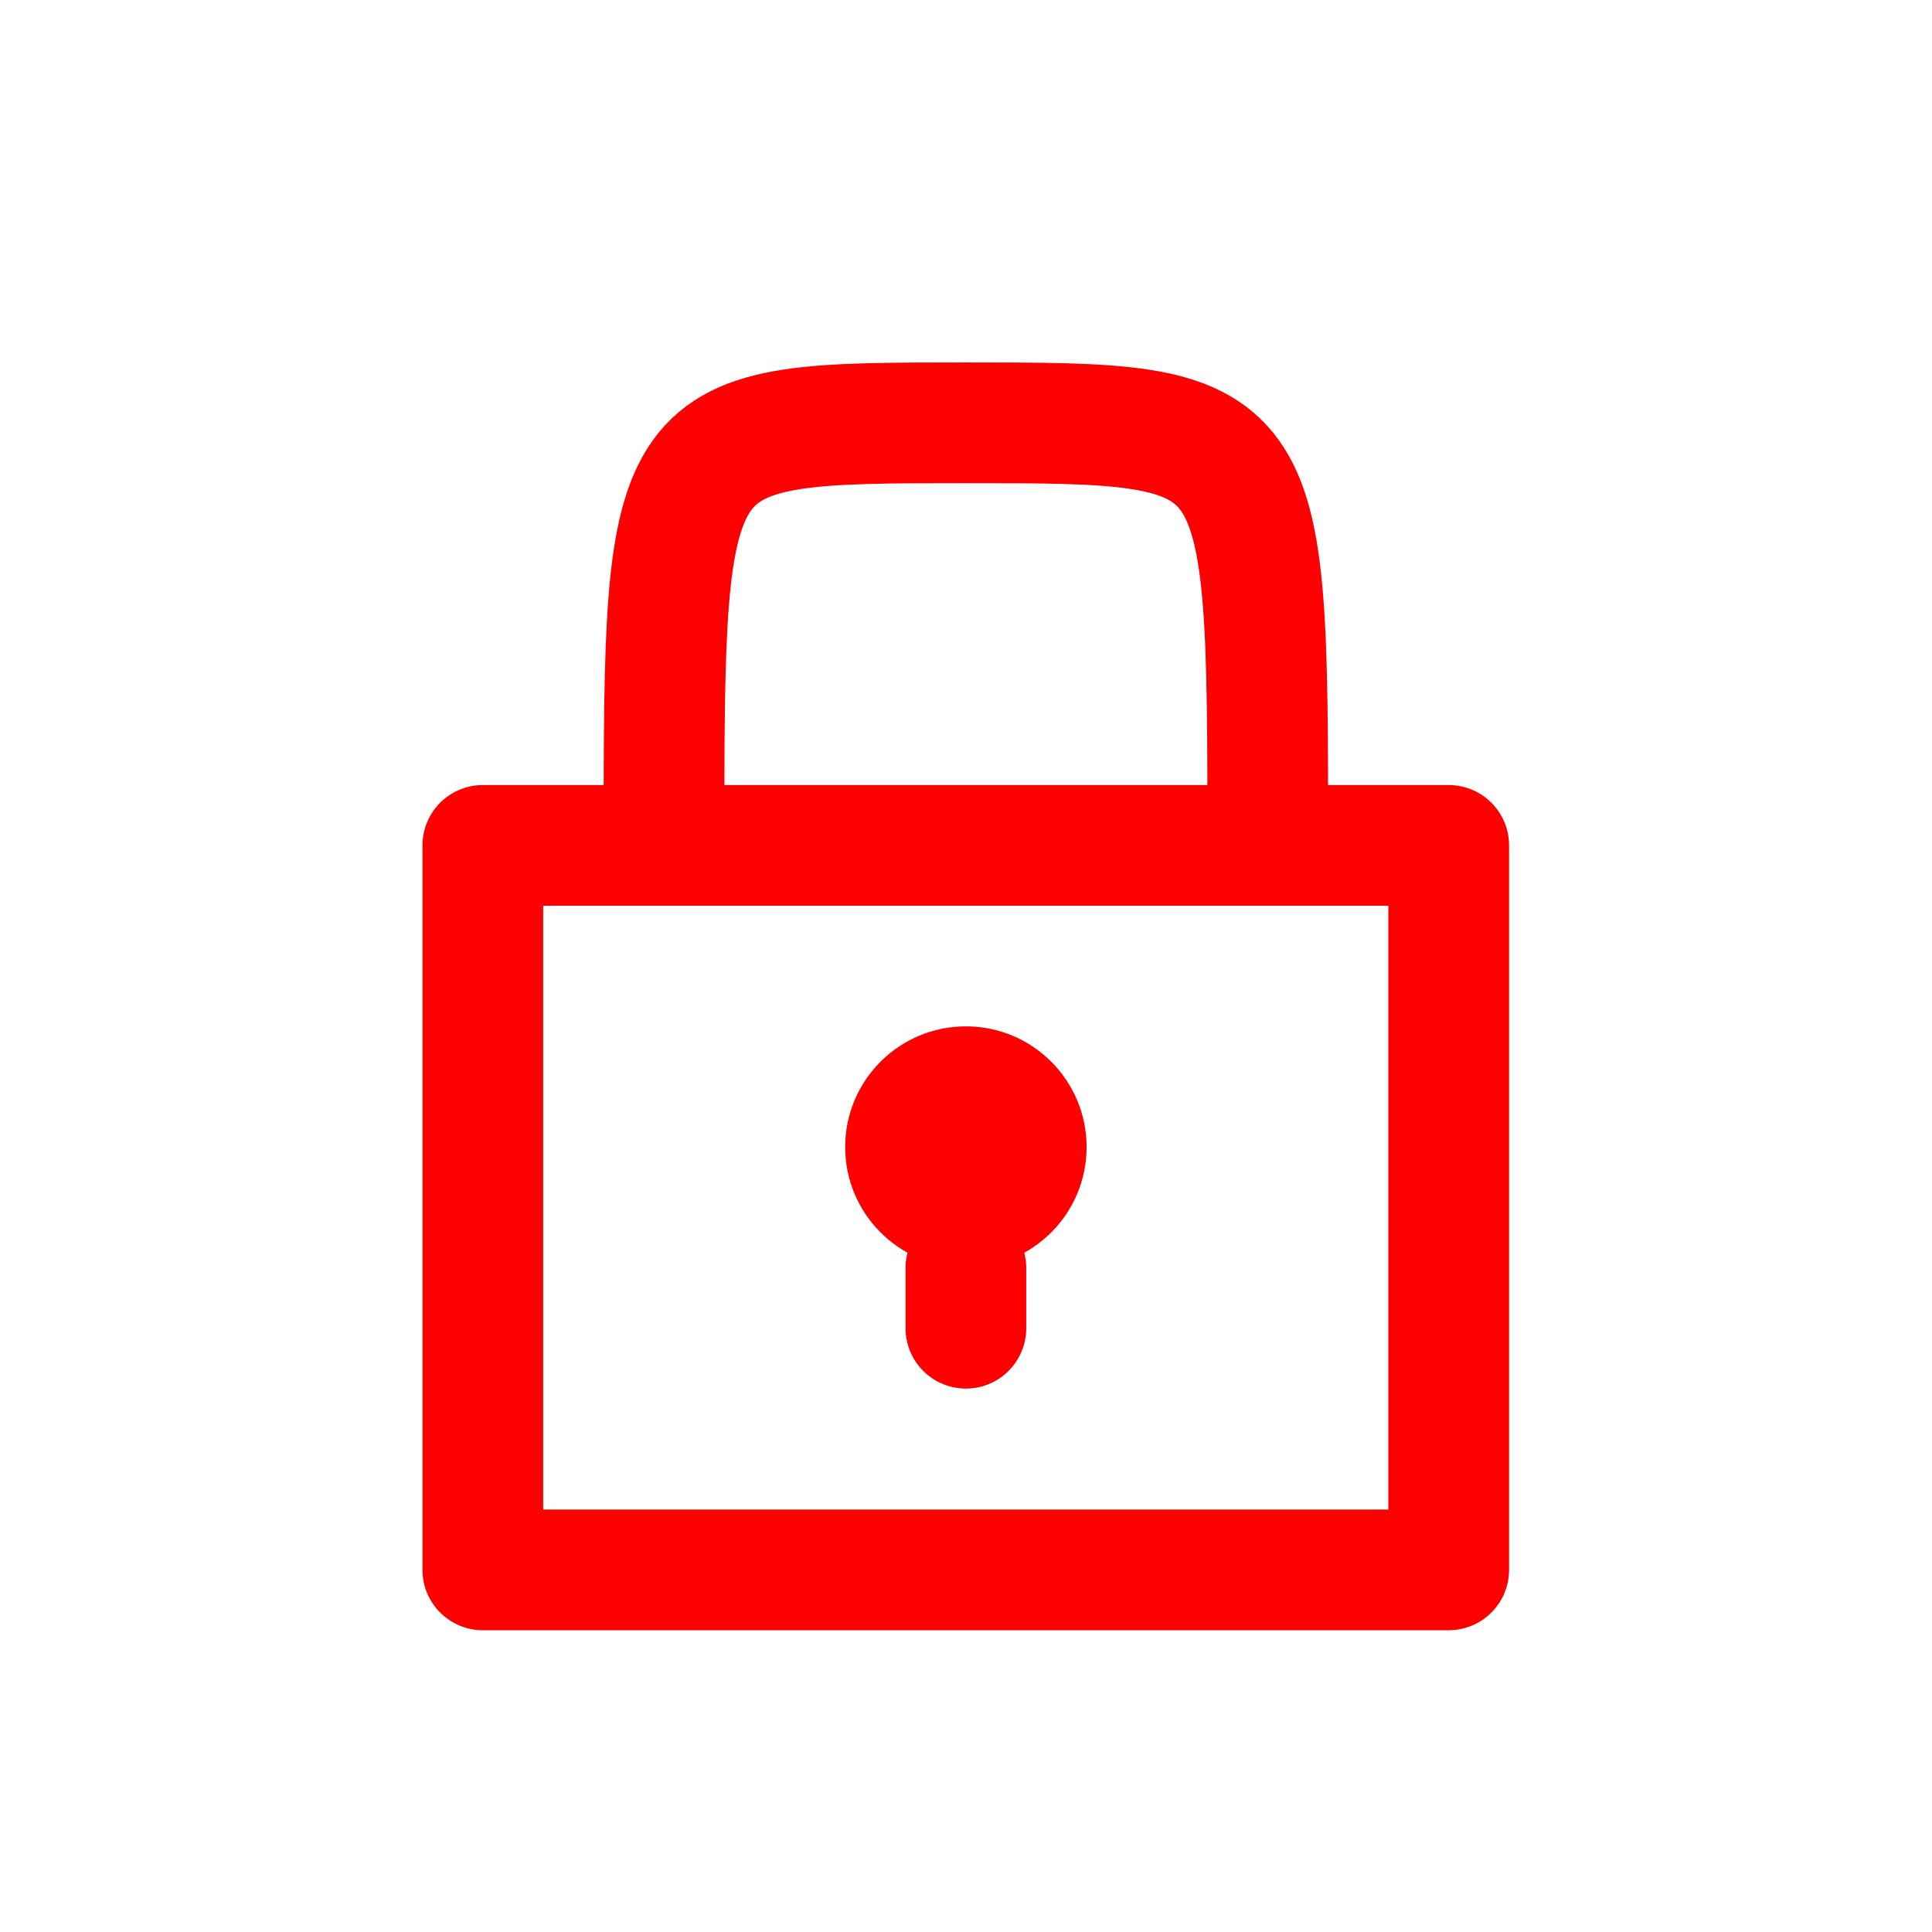 <?xml version="1.0" encoding="UTF-8" standalone="no"?>
<svg
   xmlns:dc="http://purl.org/dc/elements/1.1/"
   xmlns:cc="http://creativecommons.org/ns#"
   xmlns:rdf="http://www.w3.org/1999/02/22-rdf-syntax-ns#"
   xmlns:svg="http://www.w3.org/2000/svg"
   xmlns="http://www.w3.org/2000/svg"
   xmlns:sodipodi="http://sodipodi.sourceforge.net/DTD/sodipodi-0.dtd"
   xmlns:inkscape="http://www.inkscape.org/namespaces/inkscape"
   width="32"
   height="32"
   viewBox="0 0 8.467 8.467"
   version="1.1"
   id="svg1483"
   sodipodi:docname="lock.svg"
   inkscape:export-filename="E:\dev\ktane_charge\Assets\Charge\Textures\ActiveLock.png"
   inkscape:export-xdpi="96"
   inkscape:export-ydpi="96"
   inkscape:version="1.0.1 (3bc2e813f5, 2020-09-07)">
  <defs
     id="defs1477" />
  <sodipodi:namedview
     id="base"
     pagecolor="#ffffff"
     bordercolor="#666666"
     borderopacity="1.0"
     inkscape:pageopacity="0.0"
     inkscape:pageshadow="2"
     inkscape:zoom="11.2"
     inkscape:cx="13.658833"
     inkscape:cy="20.069699"
     inkscape:document-units="mm"
     inkscape:current-layer="g2006"
     inkscape:document-rotation="0"
     showgrid="false"
     units="px"
     inkscape:snap-bbox="true"
     inkscape:bbox-paths="true"
     inkscape:bbox-nodes="true"
     inkscape:snap-bbox-edge-midpoints="true"
     inkscape:snap-bbox-midpoints="true"
     inkscape:object-paths="true"
     inkscape:snap-intersection-paths="true"
     inkscape:snap-smooth-nodes="true"
     inkscape:snap-midpoints="true"
     inkscape:snap-object-midpoints="true"
     inkscape:snap-center="true"
     inkscape:snap-text-baseline="true"
     inkscape:snap-page="true"
     inkscape:window-width="1267"
     inkscape:window-height="1080"
     inkscape:window-x="2190"
     inkscape:window-y="0"
     inkscape:window-maximized="0" />
  <g
     inkscape:label="Layer 1"
     inkscape:groupmode="layer"
     id="layer1">
    <g
       id="g2006"
       transform="translate(-110.067,-55.033)"
       style="stroke:#888888;stroke-opacity:1">
      <rect
         style="opacity:1;fill:none;fill-opacity:1;stroke:#ff0000;stroke-width:0.529;stroke-linecap:round;stroke-linejoin:round;stroke-miterlimit:4;stroke-dasharray:none;stroke-opacity:1;paint-order:normal"
         id="rect1993"
         width="4.233"
         height="3.175"
         x="112.183"
         y="58.738" />
      <path
         style="opacity:1;fill:none;fill-opacity:1;stroke:#ff0000;stroke-width:0.529;stroke-linecap:round;stroke-linejoin:round;stroke-miterlimit:4;stroke-dasharray:none;stroke-opacity:1;paint-order:normal"
         d="m 112.977,58.738 c 0,-1.852 0,-1.852 1.323,-1.852 1.323,0 1.323,0 1.323,1.852"
         id="path1995"
         sodipodi:nodetypes="csc" />
      <circle
         style="opacity:1;fill:#ff0000;fill-opacity:1;stroke:#ff0000;stroke-width:0;stroke-linecap:round;stroke-linejoin:round;stroke-miterlimit:4;stroke-dasharray:none;stroke-opacity:1;paint-order:normal"
         id="path1997"
         cx="114.3"
         cy="60.06"
         r="0.529" />
      <path
         style="opacity:1;fill:none;fill-opacity:1;stroke:#ff0000;stroke-width:0.529;stroke-linecap:round;stroke-linejoin:round;stroke-miterlimit:4;stroke-dasharray:none;stroke-opacity:1;paint-order:normal"
         d="M 114.3,60.854 V 60.59"
         id="path1999"
         sodipodi:nodetypes="cc" />
    </g>
  </g>
</svg>
